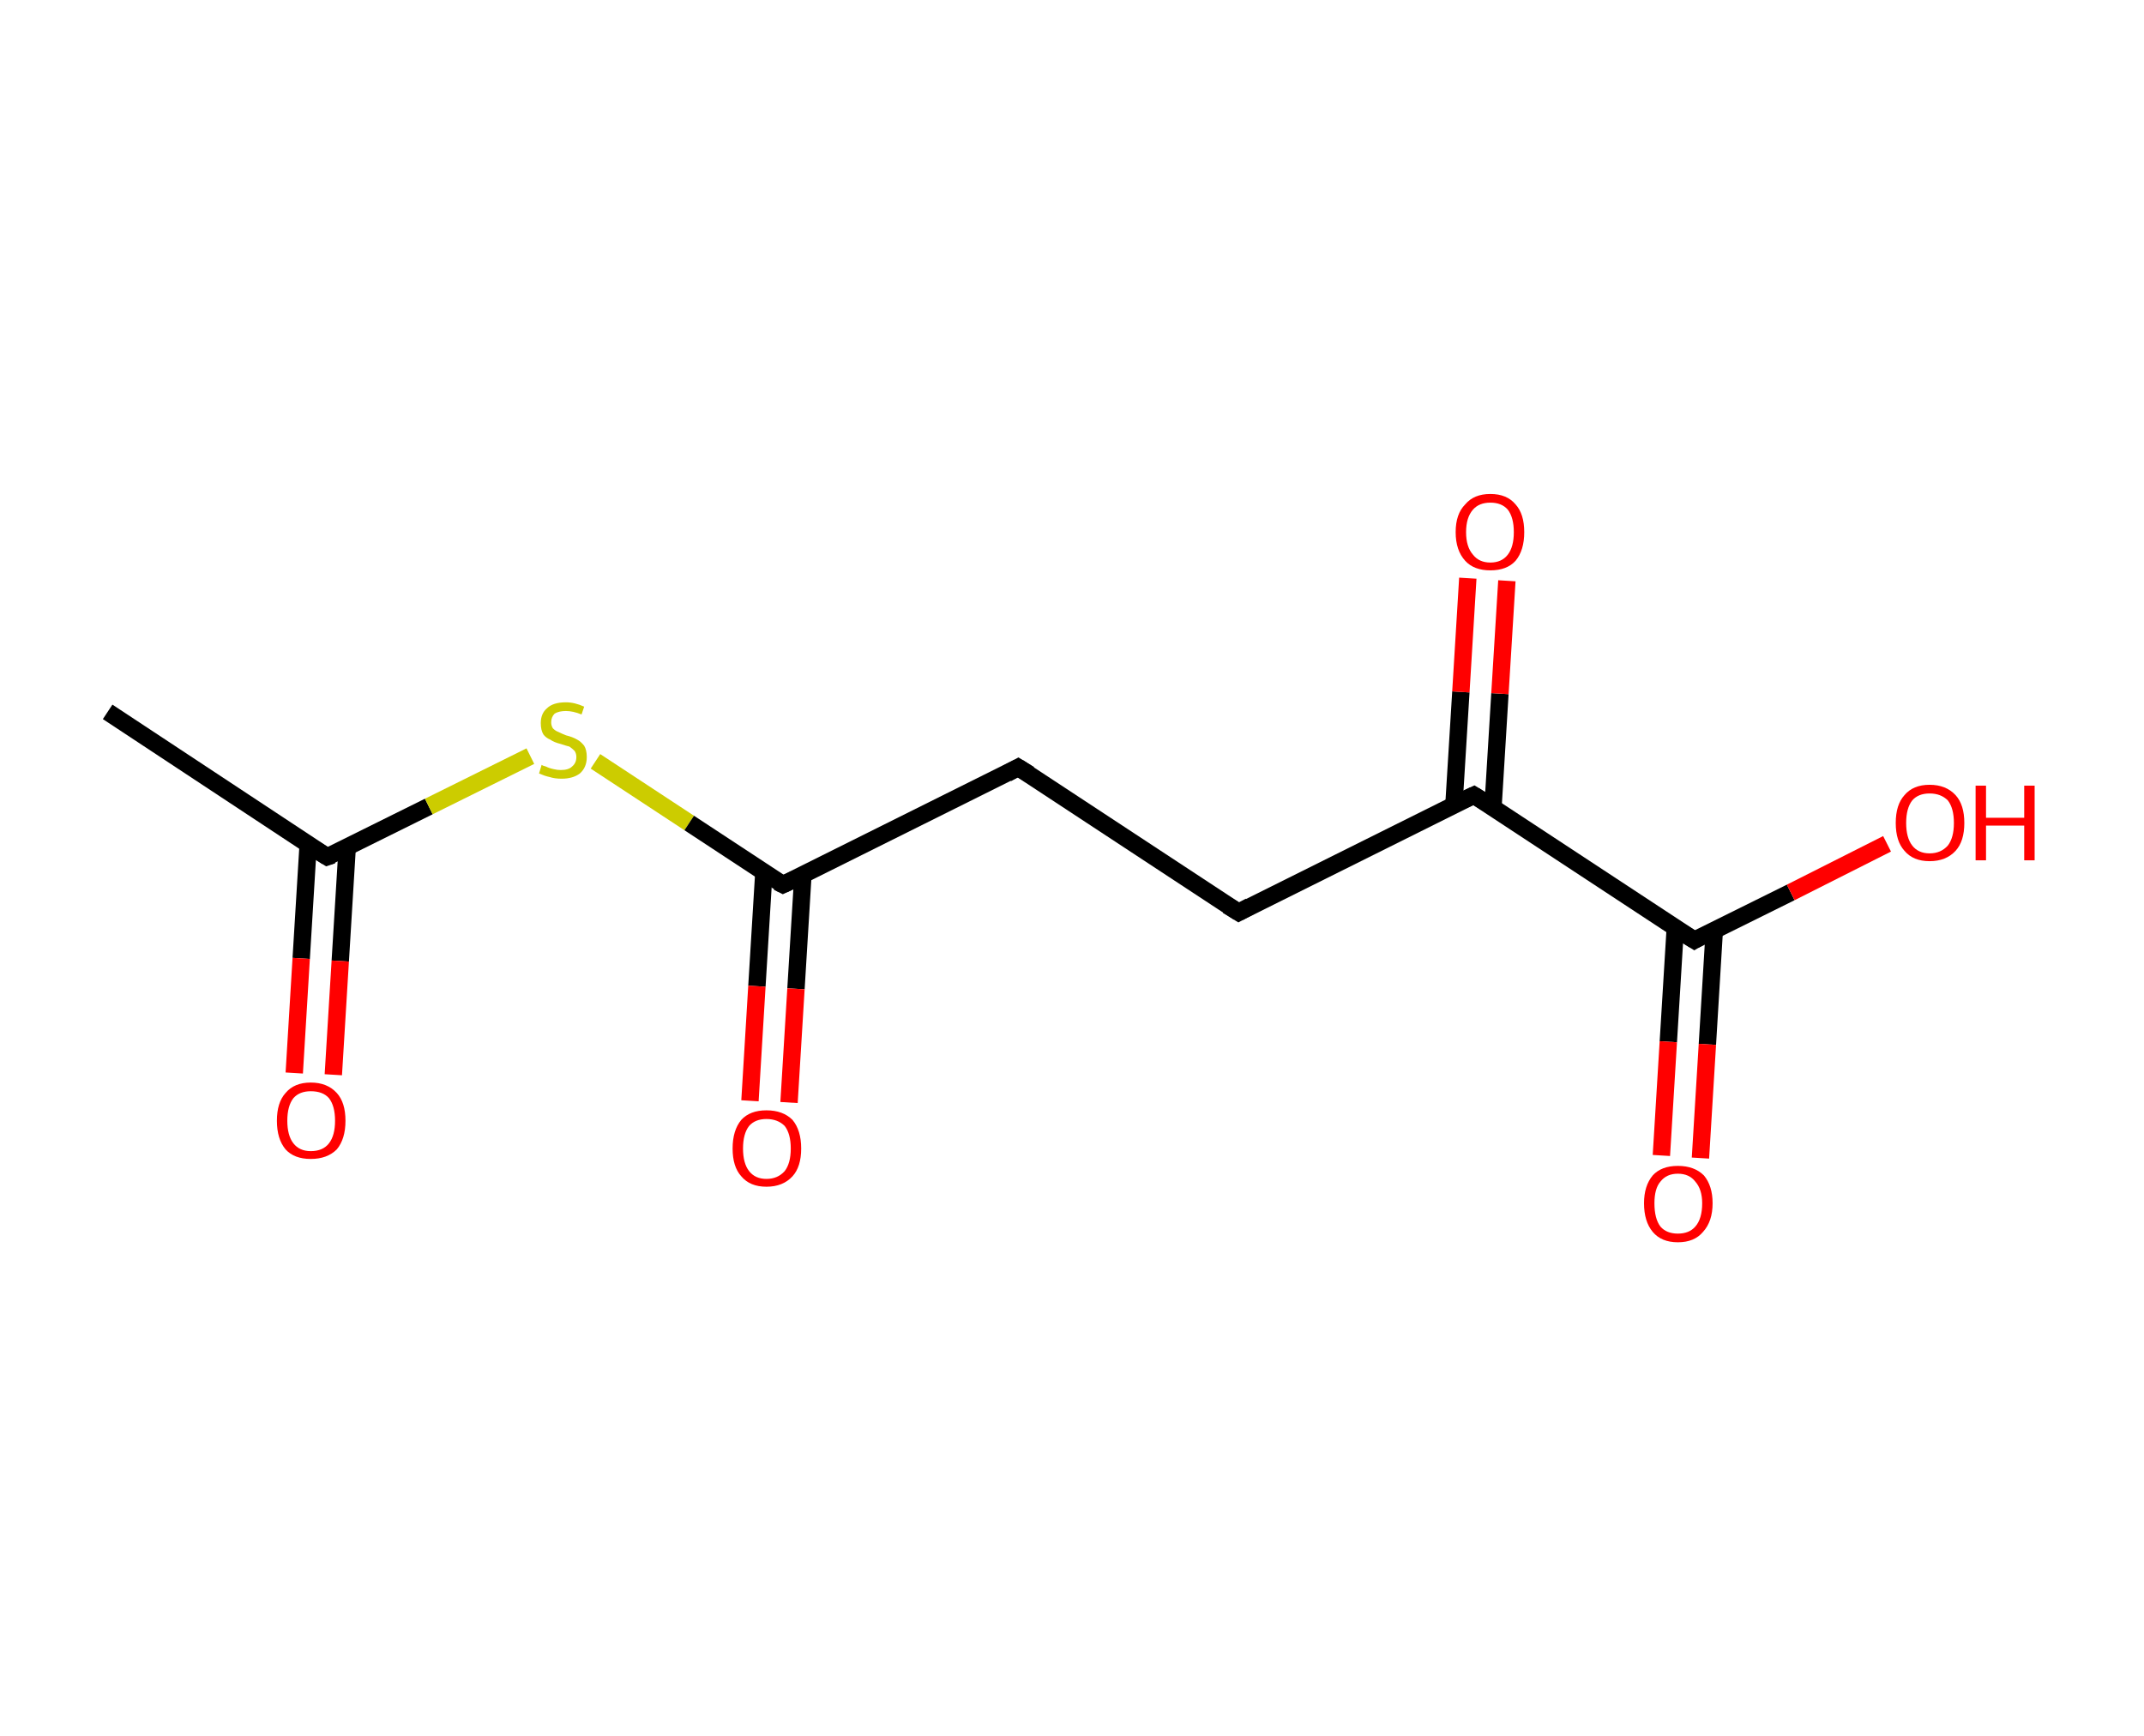 <?xml version='1.0' encoding='ASCII' standalone='yes'?>
<svg xmlns="http://www.w3.org/2000/svg" xmlns:rdkit="http://www.rdkit.org/xml" xmlns:xlink="http://www.w3.org/1999/xlink" version="1.1" baseProfile="full" xml:space="preserve" width="247px" height="200px" viewBox="0 0 247 200">
<!-- END OF HEADER -->
<rect style="opacity:1.0;fill:#FFFFFF;stroke:none" width="247.0" height="200.0" x="0.0" y="0.0"> </rect>
<path class="bond-0 atom-0 atom-1" d="M 12.4,82.0 L 37.7,98.7" style="fill:none;fill-rule:evenodd;stroke:#000000;stroke-width:2.0px;stroke-linecap:butt;stroke-linejoin:miter;stroke-opacity:1"/>
<path class="bond-1 atom-1 atom-2" d="M 35.5,97.3 L 34.7,110.4" style="fill:none;fill-rule:evenodd;stroke:#000000;stroke-width:2.0px;stroke-linecap:butt;stroke-linejoin:miter;stroke-opacity:1"/>
<path class="bond-1 atom-1 atom-2" d="M 34.7,110.4 L 33.9,123.6" style="fill:none;fill-rule:evenodd;stroke:#FF0000;stroke-width:2.0px;stroke-linecap:butt;stroke-linejoin:miter;stroke-opacity:1"/>
<path class="bond-1 atom-1 atom-2" d="M 40.0,97.6 L 39.2,110.7" style="fill:none;fill-rule:evenodd;stroke:#000000;stroke-width:2.0px;stroke-linecap:butt;stroke-linejoin:miter;stroke-opacity:1"/>
<path class="bond-1 atom-1 atom-2" d="M 39.2,110.7 L 38.4,123.8" style="fill:none;fill-rule:evenodd;stroke:#FF0000;stroke-width:2.0px;stroke-linecap:butt;stroke-linejoin:miter;stroke-opacity:1"/>
<path class="bond-2 atom-1 atom-3" d="M 37.7,98.7 L 49.4,92.9" style="fill:none;fill-rule:evenodd;stroke:#000000;stroke-width:2.0px;stroke-linecap:butt;stroke-linejoin:miter;stroke-opacity:1"/>
<path class="bond-2 atom-1 atom-3" d="M 49.4,92.9 L 61.1,87.1" style="fill:none;fill-rule:evenodd;stroke:#CCCC00;stroke-width:2.0px;stroke-linecap:butt;stroke-linejoin:miter;stroke-opacity:1"/>
<path class="bond-3 atom-3 atom-4" d="M 68.6,87.7 L 79.4,94.8" style="fill:none;fill-rule:evenodd;stroke:#CCCC00;stroke-width:2.0px;stroke-linecap:butt;stroke-linejoin:miter;stroke-opacity:1"/>
<path class="bond-3 atom-3 atom-4" d="M 79.4,94.8 L 90.2,101.9" style="fill:none;fill-rule:evenodd;stroke:#000000;stroke-width:2.0px;stroke-linecap:butt;stroke-linejoin:miter;stroke-opacity:1"/>
<path class="bond-4 atom-4 atom-5" d="M 88.0,100.5 L 87.2,113.6" style="fill:none;fill-rule:evenodd;stroke:#000000;stroke-width:2.0px;stroke-linecap:butt;stroke-linejoin:miter;stroke-opacity:1"/>
<path class="bond-4 atom-4 atom-5" d="M 87.2,113.6 L 86.4,126.8" style="fill:none;fill-rule:evenodd;stroke:#FF0000;stroke-width:2.0px;stroke-linecap:butt;stroke-linejoin:miter;stroke-opacity:1"/>
<path class="bond-4 atom-4 atom-5" d="M 92.5,100.8 L 91.7,113.9" style="fill:none;fill-rule:evenodd;stroke:#000000;stroke-width:2.0px;stroke-linecap:butt;stroke-linejoin:miter;stroke-opacity:1"/>
<path class="bond-4 atom-4 atom-5" d="M 91.7,113.9 L 90.9,127.0" style="fill:none;fill-rule:evenodd;stroke:#FF0000;stroke-width:2.0px;stroke-linecap:butt;stroke-linejoin:miter;stroke-opacity:1"/>
<path class="bond-5 atom-4 atom-6" d="M 90.2,101.9 L 117.3,88.4" style="fill:none;fill-rule:evenodd;stroke:#000000;stroke-width:2.0px;stroke-linecap:butt;stroke-linejoin:miter;stroke-opacity:1"/>
<path class="bond-6 atom-6 atom-7" d="M 117.3,88.4 L 142.7,105.1" style="fill:none;fill-rule:evenodd;stroke:#000000;stroke-width:2.0px;stroke-linecap:butt;stroke-linejoin:miter;stroke-opacity:1"/>
<path class="bond-7 atom-7 atom-8" d="M 142.7,105.1 L 169.8,91.6" style="fill:none;fill-rule:evenodd;stroke:#000000;stroke-width:2.0px;stroke-linecap:butt;stroke-linejoin:miter;stroke-opacity:1"/>
<path class="bond-8 atom-8 atom-9" d="M 172.0,93.0 L 172.8,79.9" style="fill:none;fill-rule:evenodd;stroke:#000000;stroke-width:2.0px;stroke-linecap:butt;stroke-linejoin:miter;stroke-opacity:1"/>
<path class="bond-8 atom-8 atom-9" d="M 172.8,79.9 L 173.6,66.9" style="fill:none;fill-rule:evenodd;stroke:#FF0000;stroke-width:2.0px;stroke-linecap:butt;stroke-linejoin:miter;stroke-opacity:1"/>
<path class="bond-8 atom-8 atom-9" d="M 167.5,92.7 L 168.3,79.7" style="fill:none;fill-rule:evenodd;stroke:#000000;stroke-width:2.0px;stroke-linecap:butt;stroke-linejoin:miter;stroke-opacity:1"/>
<path class="bond-8 atom-8 atom-9" d="M 168.3,79.7 L 169.1,66.6" style="fill:none;fill-rule:evenodd;stroke:#FF0000;stroke-width:2.0px;stroke-linecap:butt;stroke-linejoin:miter;stroke-opacity:1"/>
<path class="bond-9 atom-8 atom-10" d="M 169.8,91.6 L 195.2,108.3" style="fill:none;fill-rule:evenodd;stroke:#000000;stroke-width:2.0px;stroke-linecap:butt;stroke-linejoin:miter;stroke-opacity:1"/>
<path class="bond-10 atom-10 atom-11" d="M 193.0,106.9 L 192.2,120.0" style="fill:none;fill-rule:evenodd;stroke:#000000;stroke-width:2.0px;stroke-linecap:butt;stroke-linejoin:miter;stroke-opacity:1"/>
<path class="bond-10 atom-10 atom-11" d="M 192.2,120.0 L 191.4,133.1" style="fill:none;fill-rule:evenodd;stroke:#FF0000;stroke-width:2.0px;stroke-linecap:butt;stroke-linejoin:miter;stroke-opacity:1"/>
<path class="bond-10 atom-10 atom-11" d="M 197.5,107.1 L 196.7,120.3" style="fill:none;fill-rule:evenodd;stroke:#000000;stroke-width:2.0px;stroke-linecap:butt;stroke-linejoin:miter;stroke-opacity:1"/>
<path class="bond-10 atom-10 atom-11" d="M 196.7,120.3 L 195.9,133.4" style="fill:none;fill-rule:evenodd;stroke:#FF0000;stroke-width:2.0px;stroke-linecap:butt;stroke-linejoin:miter;stroke-opacity:1"/>
<path class="bond-11 atom-10 atom-12" d="M 195.2,108.3 L 206.3,102.8" style="fill:none;fill-rule:evenodd;stroke:#000000;stroke-width:2.0px;stroke-linecap:butt;stroke-linejoin:miter;stroke-opacity:1"/>
<path class="bond-11 atom-10 atom-12" d="M 206.3,102.8 L 217.4,97.2" style="fill:none;fill-rule:evenodd;stroke:#FF0000;stroke-width:2.0px;stroke-linecap:butt;stroke-linejoin:miter;stroke-opacity:1"/>
<path d="M 36.4,97.9 L 37.7,98.7 L 38.3,98.5" style="fill:none;stroke:#000000;stroke-width:2.0px;stroke-linecap:butt;stroke-linejoin:miter;stroke-opacity:1;"/>
<path d="M 89.6,101.6 L 90.2,101.9 L 91.5,101.3" style="fill:none;stroke:#000000;stroke-width:2.0px;stroke-linecap:butt;stroke-linejoin:miter;stroke-opacity:1;"/>
<path d="M 116.0,89.1 L 117.3,88.4 L 118.6,89.2" style="fill:none;stroke:#000000;stroke-width:2.0px;stroke-linecap:butt;stroke-linejoin:miter;stroke-opacity:1;"/>
<path d="M 141.4,104.3 L 142.7,105.1 L 144.0,104.4" style="fill:none;stroke:#000000;stroke-width:2.0px;stroke-linecap:butt;stroke-linejoin:miter;stroke-opacity:1;"/>
<path d="M 168.5,92.2 L 169.8,91.6 L 171.1,92.4" style="fill:none;stroke:#000000;stroke-width:2.0px;stroke-linecap:butt;stroke-linejoin:miter;stroke-opacity:1;"/>
<path d="M 193.9,107.5 L 195.2,108.3 L 195.7,108.0" style="fill:none;stroke:#000000;stroke-width:2.0px;stroke-linecap:butt;stroke-linejoin:miter;stroke-opacity:1;"/>
<path class="atom-2" d="M 31.9 129.1 Q 31.9 127.0, 32.9 125.9 Q 33.9 124.7, 35.8 124.7 Q 37.7 124.7, 38.8 125.9 Q 39.8 127.0, 39.8 129.1 Q 39.8 131.2, 38.8 132.4 Q 37.7 133.5, 35.8 133.5 Q 33.9 133.5, 32.9 132.4 Q 31.9 131.2, 31.9 129.1 M 35.8 132.6 Q 37.2 132.6, 37.9 131.7 Q 38.6 130.8, 38.6 129.1 Q 38.6 127.4, 37.9 126.5 Q 37.2 125.7, 35.8 125.7 Q 34.5 125.7, 33.8 126.5 Q 33.1 127.4, 33.1 129.1 Q 33.1 130.8, 33.8 131.7 Q 34.5 132.6, 35.8 132.6 " fill="#FF0000"/>
<path class="atom-3" d="M 62.4 88.1 Q 62.5 88.2, 62.9 88.3 Q 63.3 88.5, 63.8 88.6 Q 64.2 88.7, 64.6 88.7 Q 65.5 88.7, 65.9 88.3 Q 66.4 87.9, 66.4 87.2 Q 66.4 86.8, 66.2 86.5 Q 65.9 86.2, 65.6 86.0 Q 65.2 85.9, 64.6 85.7 Q 63.8 85.5, 63.4 85.2 Q 62.9 85.0, 62.6 84.6 Q 62.3 84.1, 62.3 83.3 Q 62.3 82.2, 63.0 81.6 Q 63.7 80.9, 65.2 80.9 Q 66.2 80.9, 67.3 81.4 L 67.0 82.3 Q 66.0 81.9, 65.2 81.9 Q 64.4 81.9, 63.9 82.2 Q 63.5 82.6, 63.5 83.2 Q 63.5 83.6, 63.7 83.9 Q 64.0 84.2, 64.3 84.3 Q 64.7 84.5, 65.2 84.7 Q 66.0 84.9, 66.5 85.2 Q 66.9 85.4, 67.3 85.9 Q 67.6 86.4, 67.6 87.2 Q 67.6 88.4, 66.8 89.1 Q 66.0 89.7, 64.7 89.7 Q 63.9 89.7, 63.3 89.5 Q 62.8 89.4, 62.1 89.1 L 62.4 88.1 " fill="#CCCC00"/>
<path class="atom-5" d="M 84.4 132.3 Q 84.4 130.2, 85.4 129.0 Q 86.4 127.9, 88.3 127.9 Q 90.2 127.9, 91.3 129.0 Q 92.3 130.2, 92.3 132.3 Q 92.3 134.4, 91.3 135.5 Q 90.2 136.7, 88.3 136.7 Q 86.4 136.7, 85.4 135.5 Q 84.4 134.4, 84.4 132.3 M 88.3 135.8 Q 89.6 135.8, 90.4 134.9 Q 91.1 134.0, 91.1 132.3 Q 91.1 130.6, 90.4 129.7 Q 89.6 128.9, 88.3 128.9 Q 87.0 128.9, 86.3 129.7 Q 85.6 130.6, 85.6 132.3 Q 85.6 134.0, 86.3 134.9 Q 87.0 135.8, 88.3 135.8 " fill="#FF0000"/>
<path class="atom-9" d="M 167.7 61.3 Q 167.7 59.2, 168.8 58.1 Q 169.8 56.9, 171.7 56.9 Q 173.6 56.9, 174.6 58.1 Q 175.6 59.2, 175.6 61.3 Q 175.6 63.4, 174.6 64.6 Q 173.6 65.7, 171.7 65.7 Q 169.8 65.7, 168.8 64.6 Q 167.7 63.4, 167.7 61.3 M 171.7 64.8 Q 173.0 64.8, 173.7 63.9 Q 174.4 63.0, 174.4 61.3 Q 174.4 59.6, 173.7 58.7 Q 173.0 57.9, 171.7 57.9 Q 170.4 57.9, 169.7 58.7 Q 168.9 59.6, 168.9 61.3 Q 168.9 63.0, 169.7 63.9 Q 170.4 64.8, 171.7 64.8 " fill="#FF0000"/>
<path class="atom-11" d="M 189.4 138.6 Q 189.4 136.6, 190.4 135.4 Q 191.4 134.3, 193.3 134.3 Q 195.2 134.3, 196.3 135.4 Q 197.3 136.6, 197.3 138.6 Q 197.3 140.7, 196.2 141.9 Q 195.2 143.1, 193.3 143.1 Q 191.4 143.1, 190.4 141.9 Q 189.4 140.7, 189.4 138.6 M 193.3 142.1 Q 194.6 142.1, 195.3 141.3 Q 196.1 140.4, 196.1 138.6 Q 196.1 137.0, 195.3 136.1 Q 194.6 135.2, 193.3 135.2 Q 192.0 135.2, 191.3 136.1 Q 190.6 136.9, 190.6 138.6 Q 190.6 140.4, 191.3 141.3 Q 192.0 142.1, 193.3 142.1 " fill="#FF0000"/>
<path class="atom-12" d="M 218.4 94.8 Q 218.4 92.7, 219.4 91.6 Q 220.4 90.4, 222.3 90.4 Q 224.2 90.4, 225.3 91.6 Q 226.3 92.7, 226.3 94.8 Q 226.3 96.9, 225.3 98.0 Q 224.2 99.2, 222.3 99.2 Q 220.4 99.2, 219.4 98.0 Q 218.4 96.9, 218.4 94.8 M 222.3 98.3 Q 223.6 98.3, 224.4 97.4 Q 225.1 96.5, 225.1 94.8 Q 225.1 93.1, 224.4 92.2 Q 223.6 91.4, 222.3 91.4 Q 221.0 91.4, 220.3 92.2 Q 219.6 93.1, 219.6 94.8 Q 219.6 96.5, 220.3 97.4 Q 221.0 98.3, 222.3 98.3 " fill="#FF0000"/>
<path class="atom-12" d="M 227.6 90.5 L 228.8 90.5 L 228.8 94.2 L 233.2 94.2 L 233.2 90.5 L 234.4 90.5 L 234.4 99.1 L 233.2 99.1 L 233.2 95.1 L 228.8 95.1 L 228.8 99.1 L 227.6 99.1 L 227.6 90.5 " fill="#FF0000"/>
</svg>
